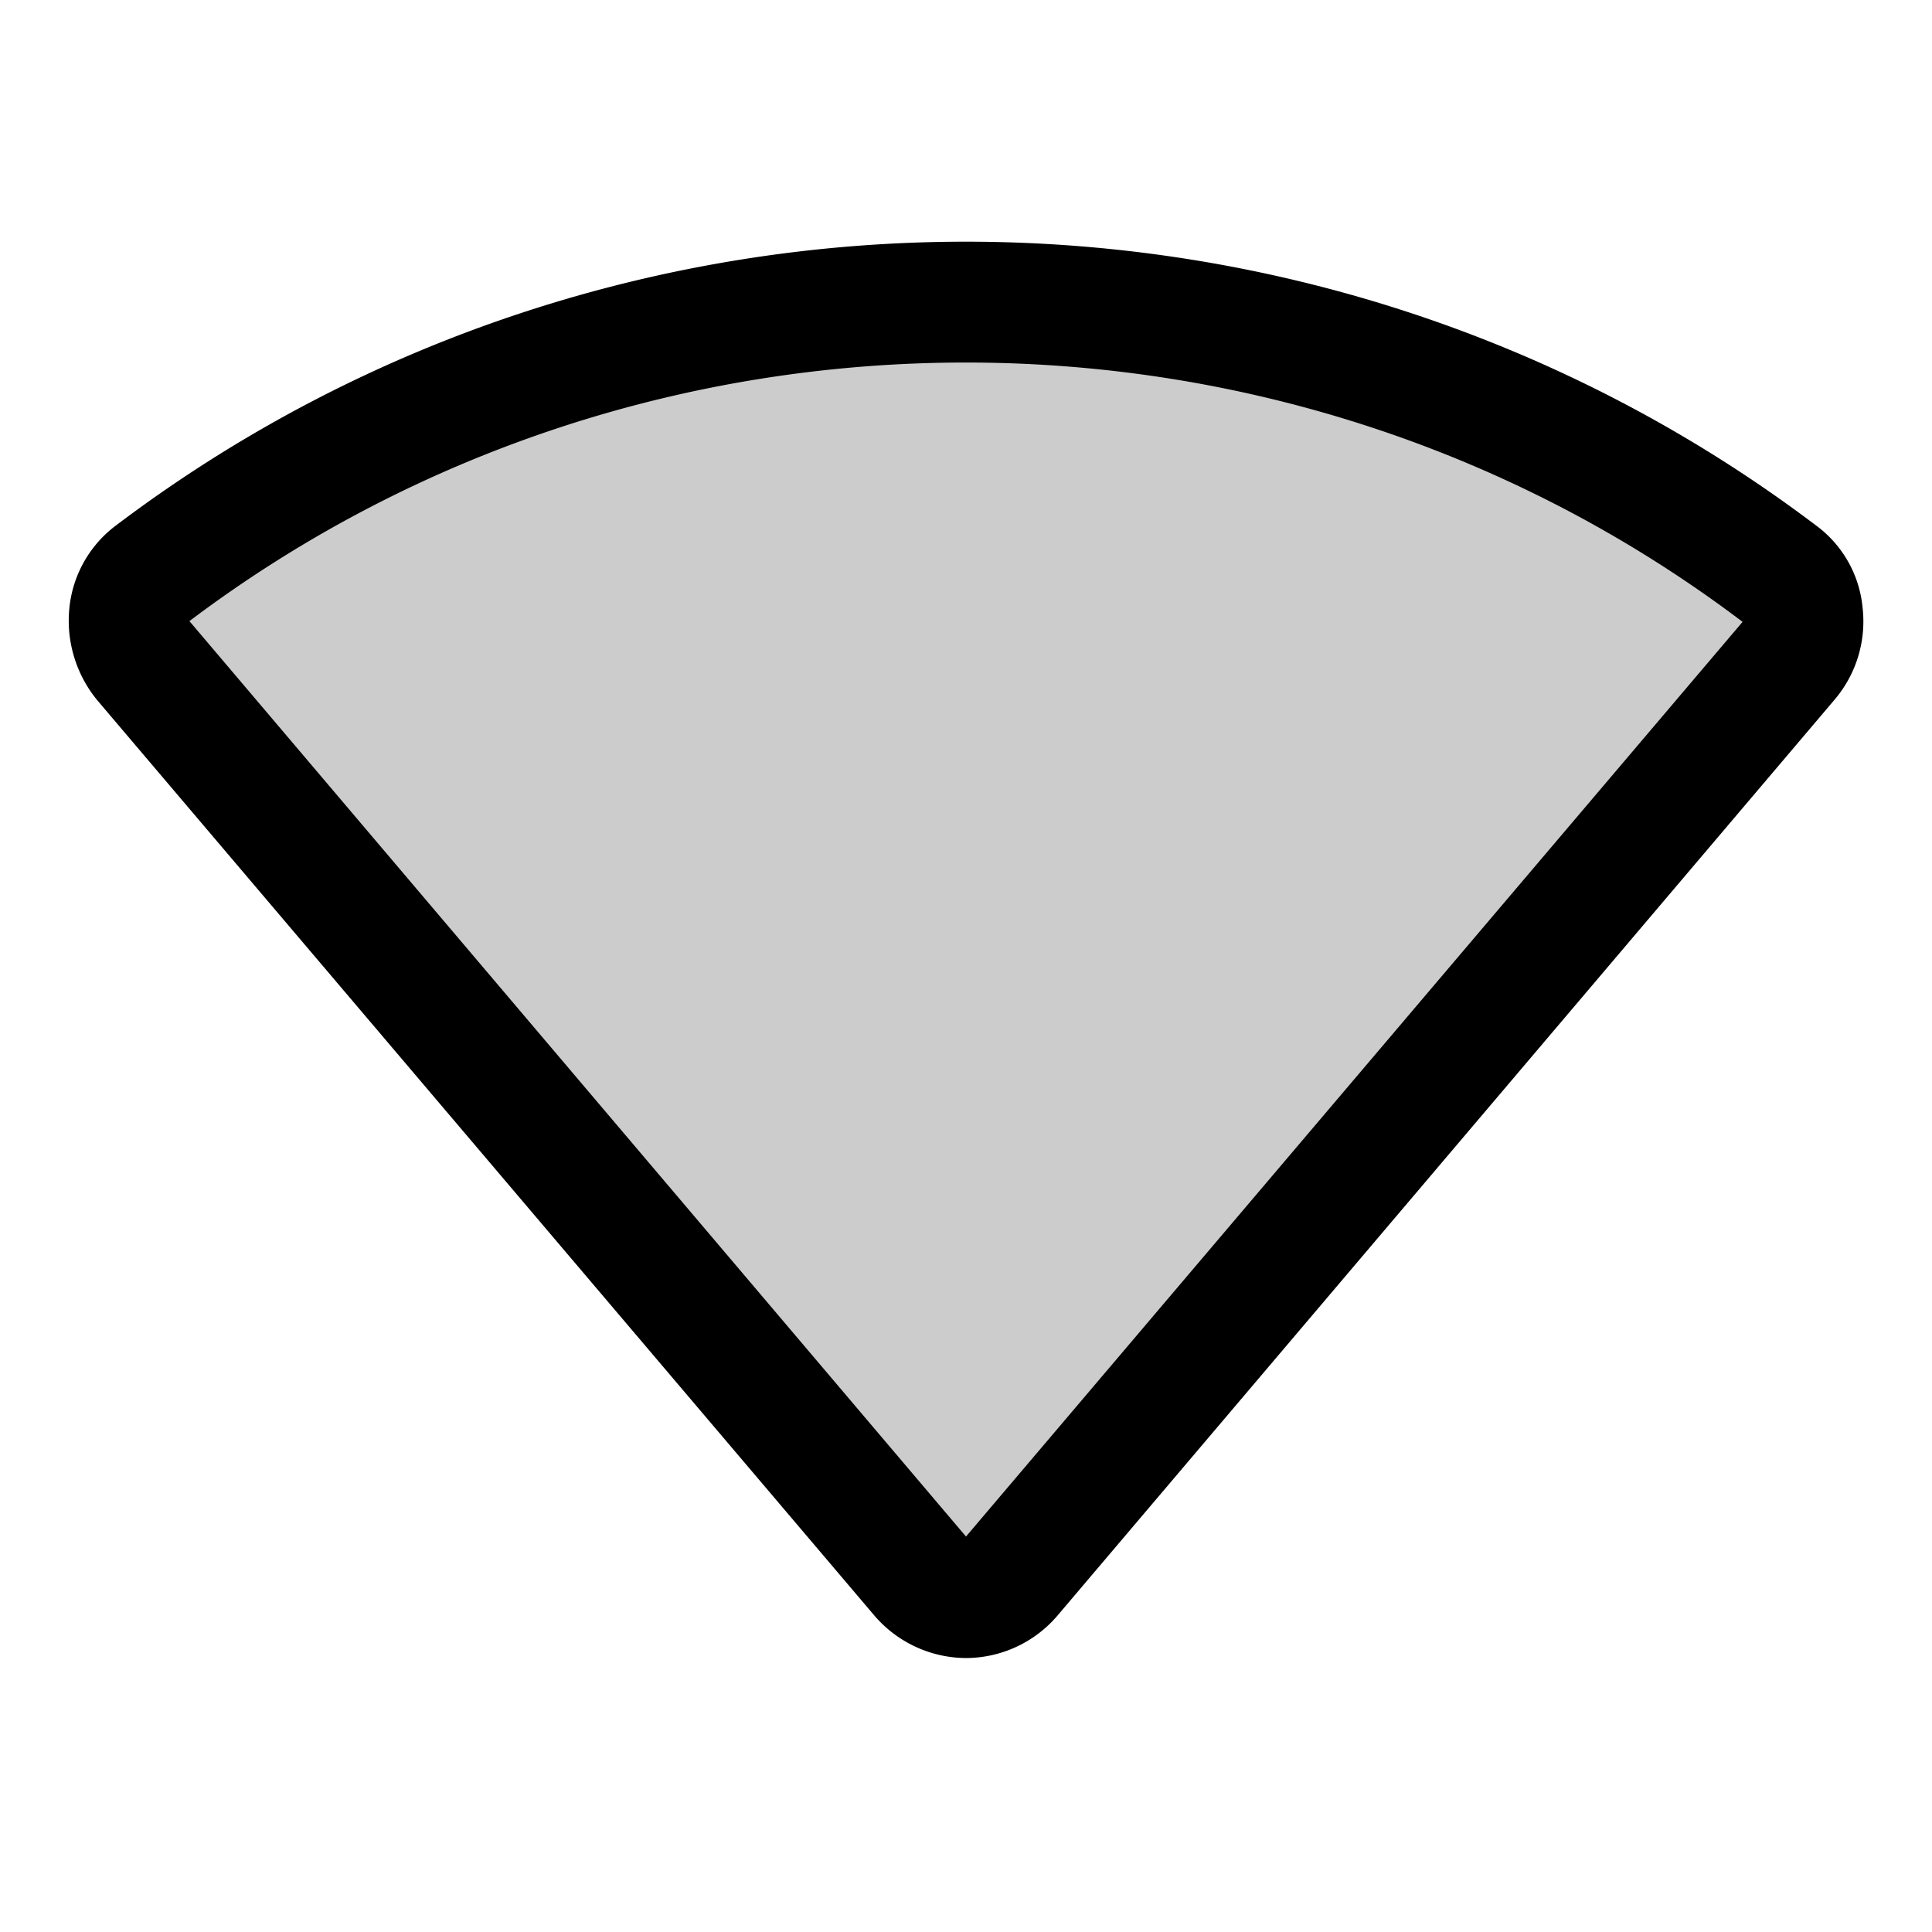<svg xmlns="http://www.w3.org/2000/svg" xmlns:xlink="http://www.w3.org/1999/xlink" aria-hidden="true" role="img" class="iconify iconify--ph" width="1em" height="1em" preserveAspectRatio="xMidYMid meet" viewBox="0 0 256 256"><path fill="currentColor" d="M20.2 75.9C83.7 28 172.3 28 235.8 75.9a8 8 0 0 1 1.2 11.6L134 208.9a7.8 7.8 0 0 1-12.1-.1L19 87.6a8.1 8.1 0 0 1 1.2-11.7Z" opacity=".2"></path><path fill="currentColor" d="M128 219.7a16.1 16.1 0 0 1-12.2-5.7L12.9 92.8a16.6 16.6 0 0 1-3.7-12.3a15.6 15.6 0 0 1 6.2-10.9c66.3-50.1 158.9-50.1 225.2 0a15.3 15.3 0 0 1 6.2 10.9a16 16 0 0 1-3.7 12.2l-103 121.4a16 16 0 0 1-12.1 5.6ZM25.1 82.3L128 203.6L230.9 82.4c-60.5-45.8-145.2-45.8-205.8-.1Zm-4.9-6.4l4.8 6.4Zm0 0Z"></path></svg>